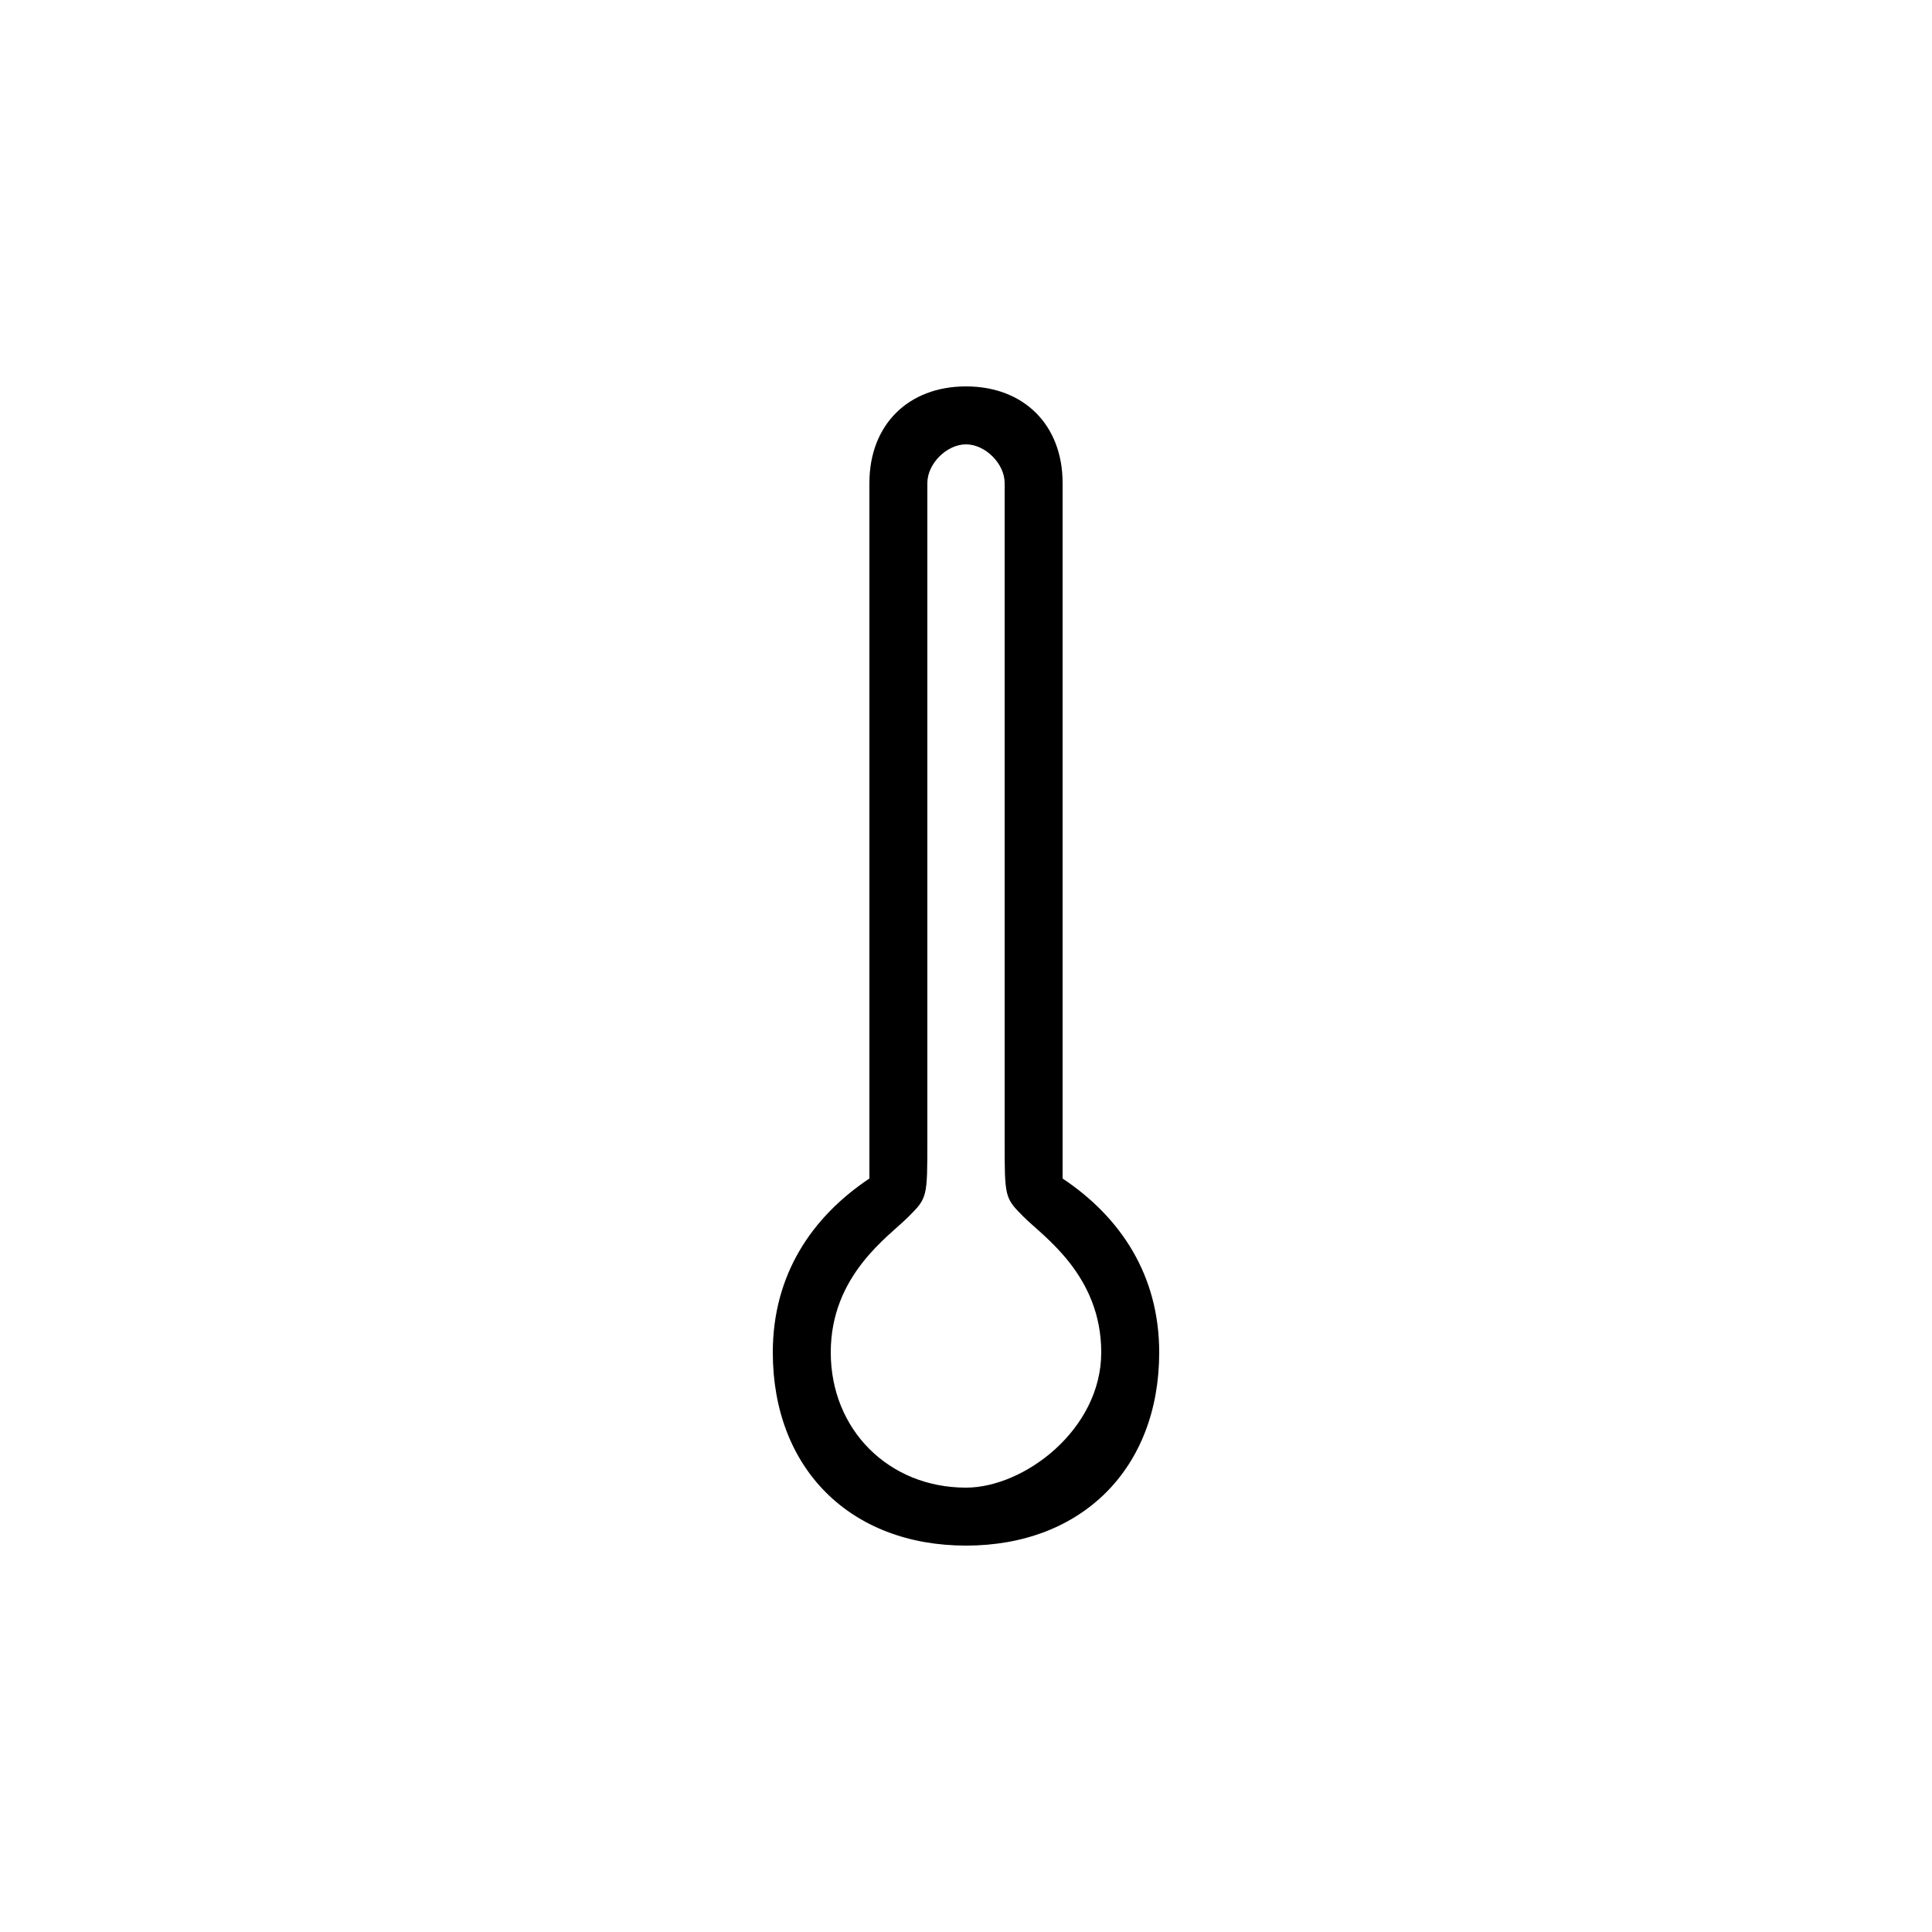 <svg version="1.1" xmlns="http://www.w3.org/2000/svg" viewBox="0 0 100 100"><path stroke="#000000" stroke-width="0" stroke-linejoin="round" stroke-linecap="round" fill="#000000" d="M 47 63 C 46 64 43 66 43 70 C 43 74 46 77 50 77 C 53 77 57 74 57 70 C 57 66 54 64 53 63 C 52 62 52 62 52 59 C 52 50 52 35 52 25 C 52 24 51 23 50 23 C 49 23 48 24 48 25 C 48 35 48 50 48 59 C 48 62 48 62 47 63 Z M 45 61 C 45 50 45 35 45 25 C 45 22 47 20 50 20 C 53 20 55 22 55 25 C 55 35 55 50 55 61 C 58 63 60 66 60 70 C 60 76 56 80 50 80 C 44 80 40 76 40 70 C 40 66 42 63 45 61 Z"></path></svg>